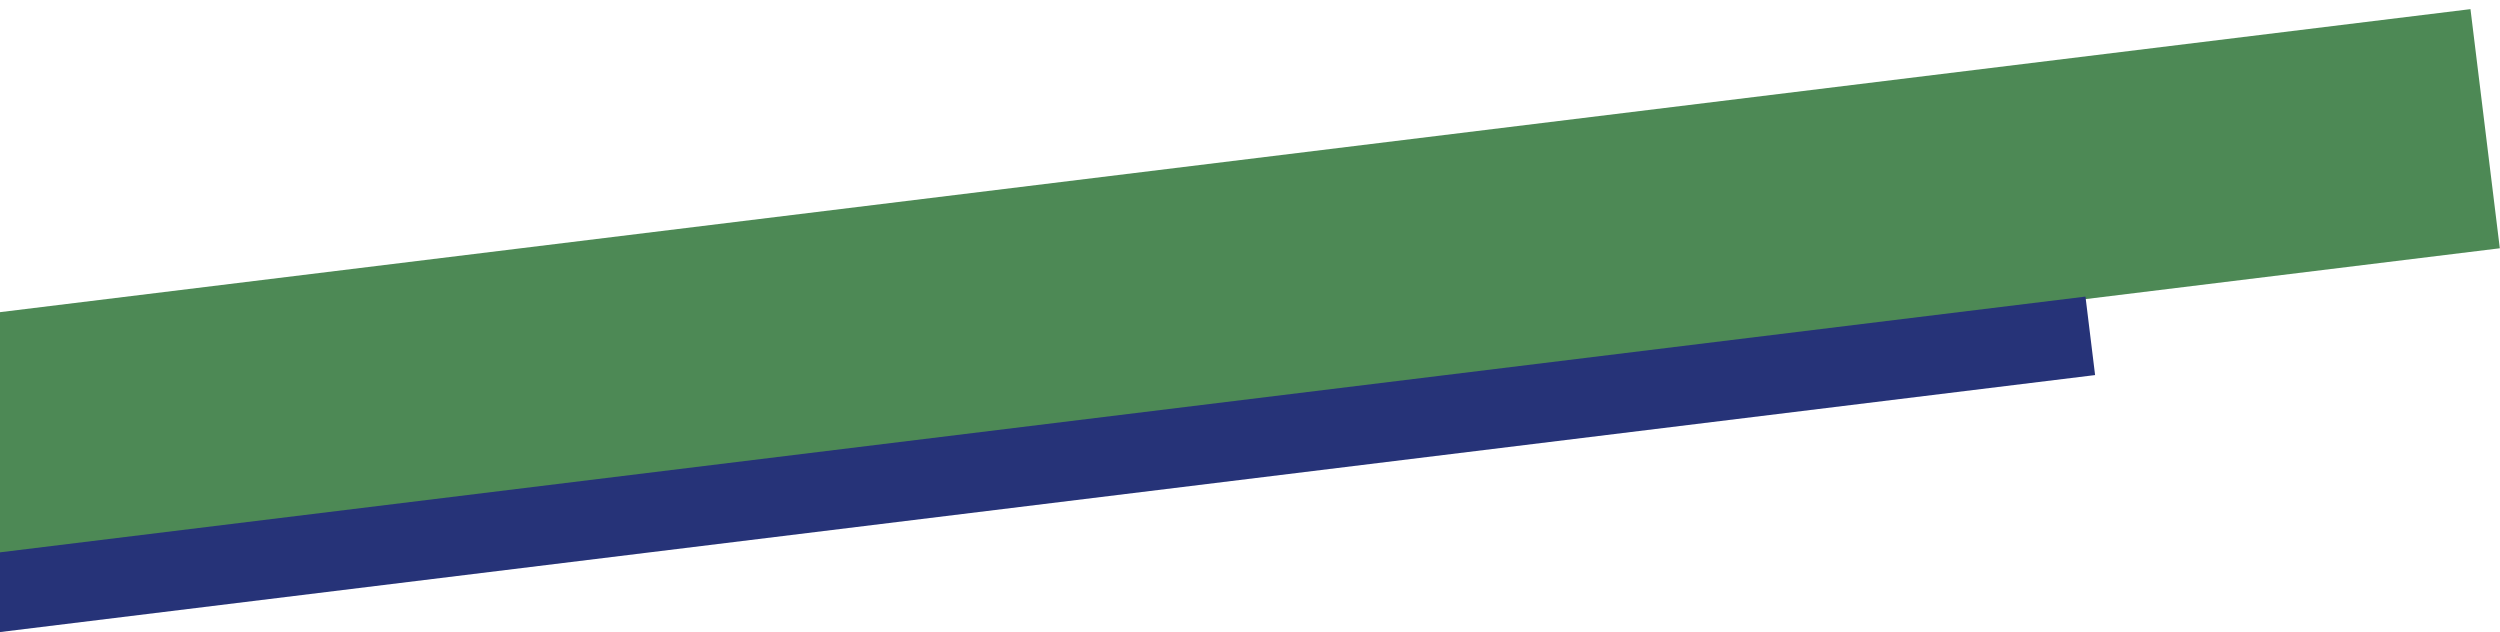 <svg width="265" height="67" viewBox="0 0 265 67" fill="none" xmlns="http://www.w3.org/2000/svg">
<path d="M0 58.818L264.98 26.318L261.87 0.969L0 33.088V58.818Z" fill="#4D8955"/>
<path d="M0 66.998L222.08 39.758L221.06 31.439L0 58.548V66.998Z" fill="#263378"/>
</svg>
